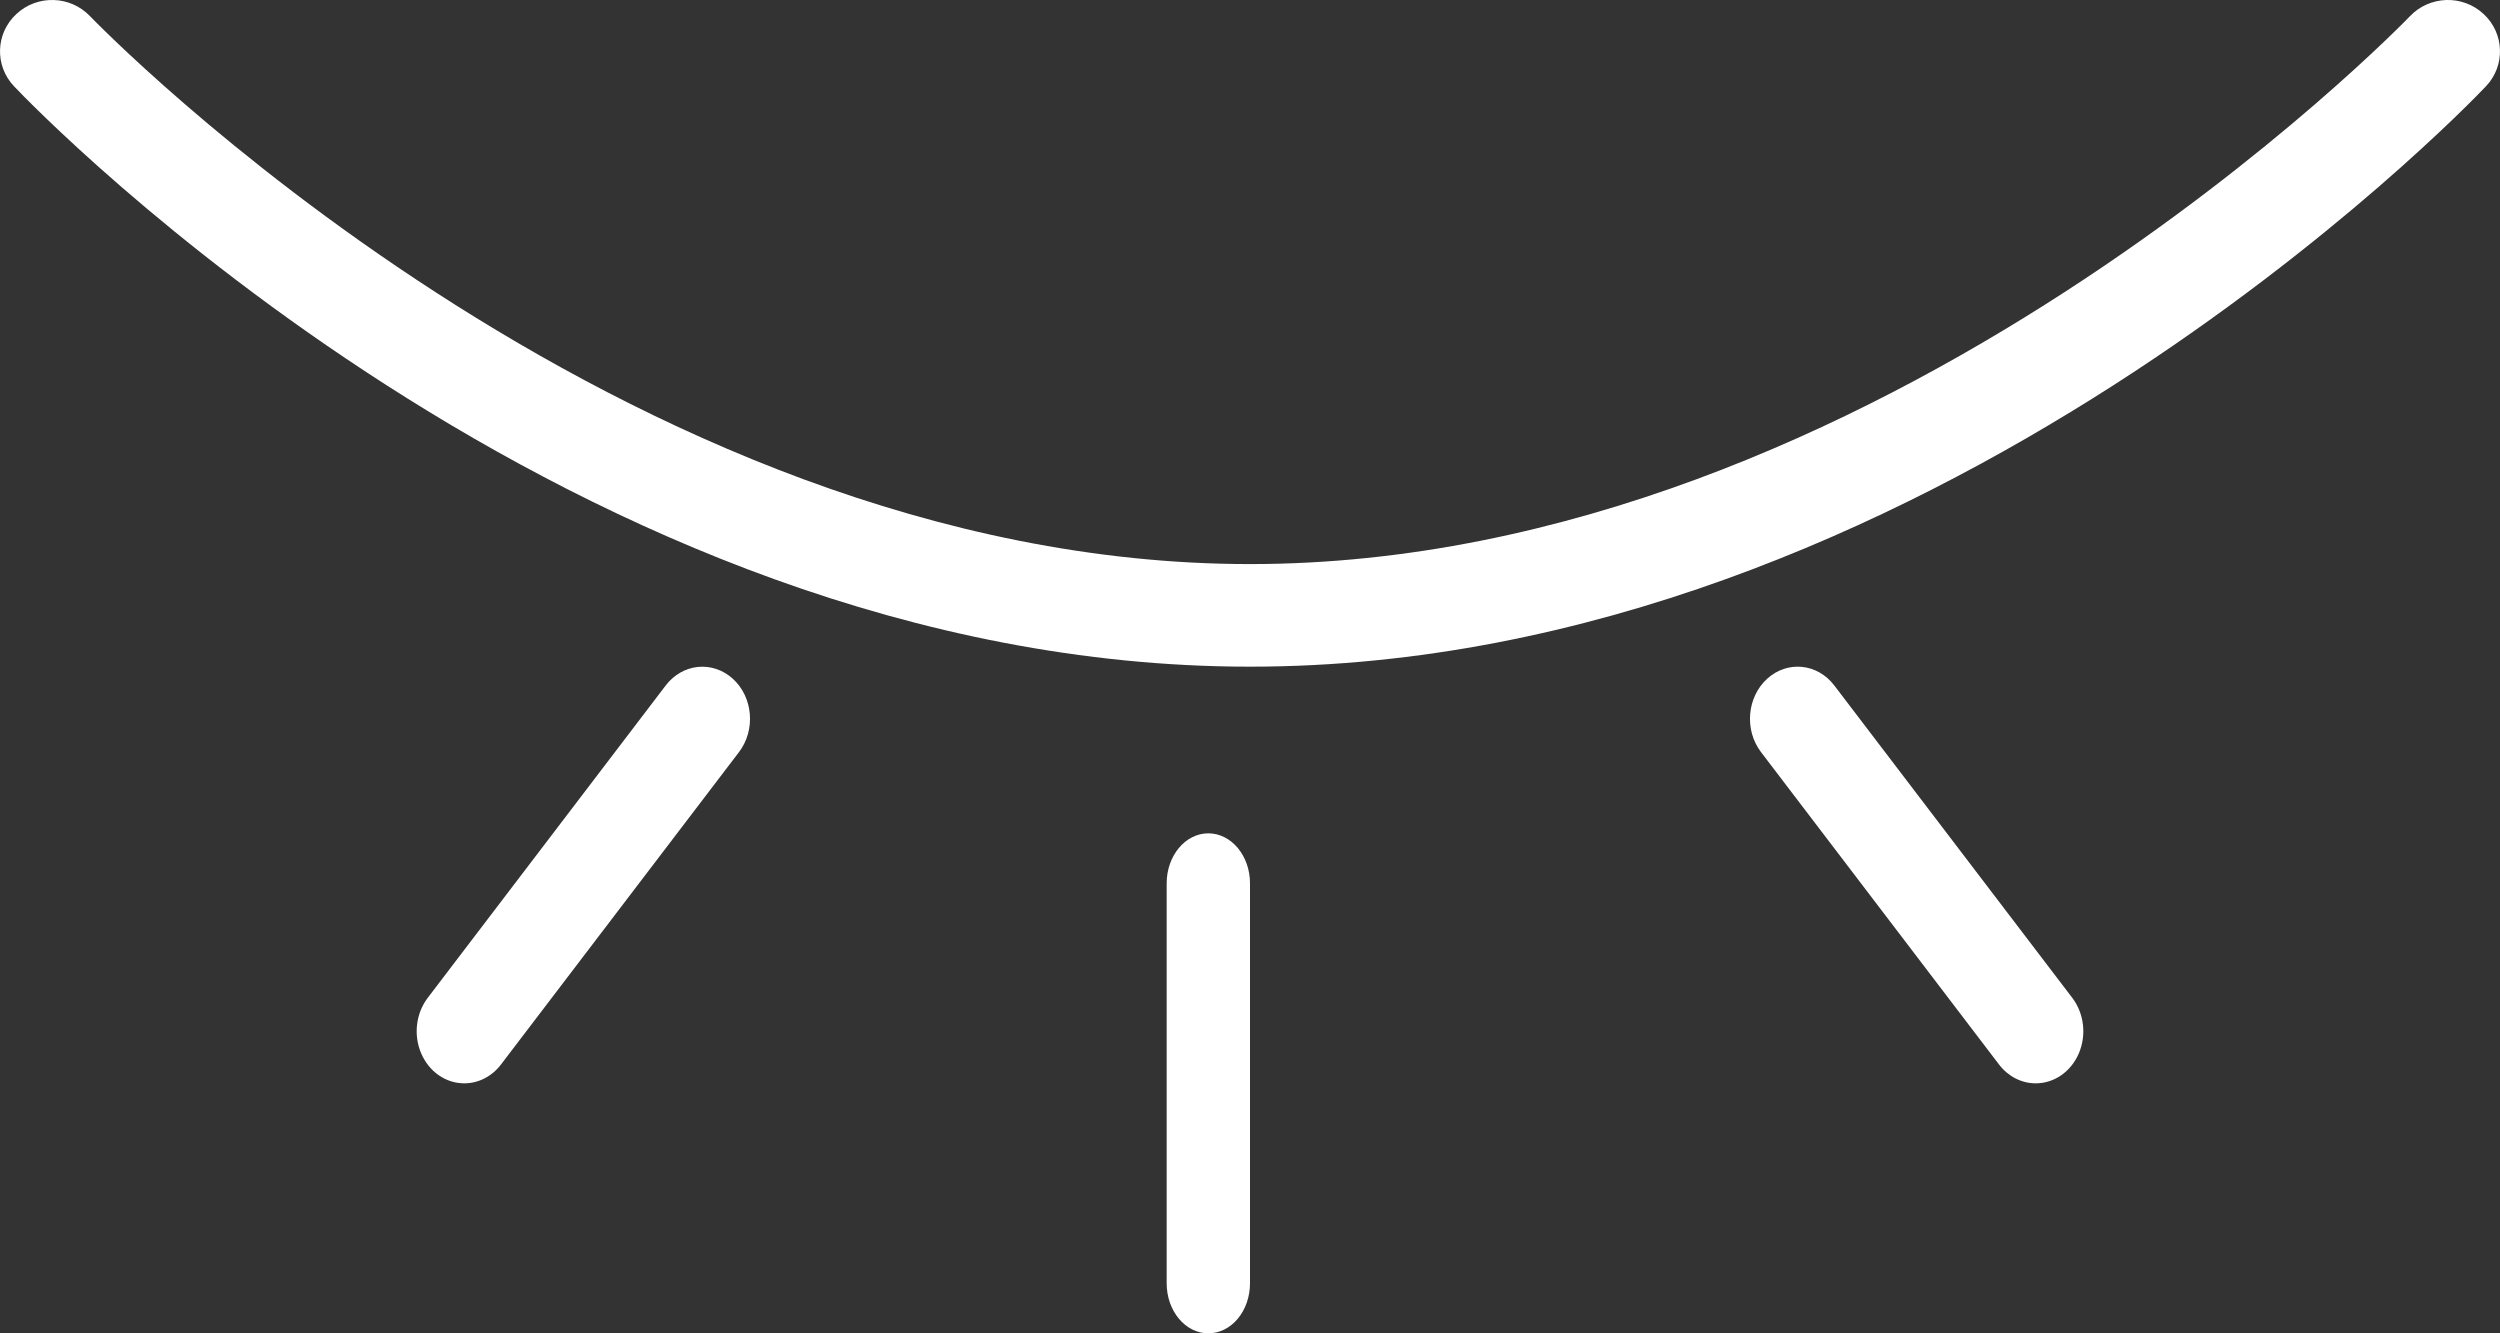 <svg width="30" height="16" viewBox="0 0 30 16" fill="none" xmlns="http://www.w3.org/2000/svg">
<rect x="0" y="0" width="30" height="16" fill="#333333" stroke="none"/>
<path d="M15 8C6.884 8 0.438 1.321 0.169 1.036C-0.067 0.788 -0.054 0.399 0.198 0.167C0.449 -0.066 0.845 -0.054 1.081 0.195C1.144 0.26 7.433 6.769 15 6.769C22.567 6.769 28.856 0.26 28.919 0.195C29.032 0.075 29.189 0.006 29.355 0C29.521 -0.005 29.682 0.055 29.802 0.167C30.054 0.399 30.067 0.789 29.831 1.036C29.562 1.321 23.116 8 15 8L15 8Z" fill="white"/>
<path d="M14.5 16C14.224 16 14 15.731 14 15.4V10.6C14 10.269 14.224 10 14.5 10C14.776 10 15 10.269 15 10.6V15.4C15 15.559 14.947 15.712 14.854 15.824C14.76 15.937 14.633 16 14.5 16Z" fill="white"/>
<path d="M24.429 13C24.259 13 24.098 12.918 23.989 12.775L21.132 9.025C20.93 8.76 20.963 8.366 21.206 8.145C21.449 7.924 21.809 7.96 22.011 8.225L24.868 11.975C25.009 12.161 25.04 12.421 24.946 12.64C24.852 12.86 24.651 13 24.429 13L24.429 13Z" fill="white"/>
<path d="M5.571 13C5.349 13 5.148 12.86 5.054 12.64C4.96 12.421 4.991 12.161 5.132 11.975L7.989 8.225C8.086 8.098 8.225 8.018 8.376 8.003C8.527 7.988 8.677 8.039 8.794 8.145C9.037 8.366 9.07 8.76 8.868 9.025L6.011 12.775C5.902 12.918 5.741 13 5.571 13L5.571 13Z" fill="white"/>
</svg>
